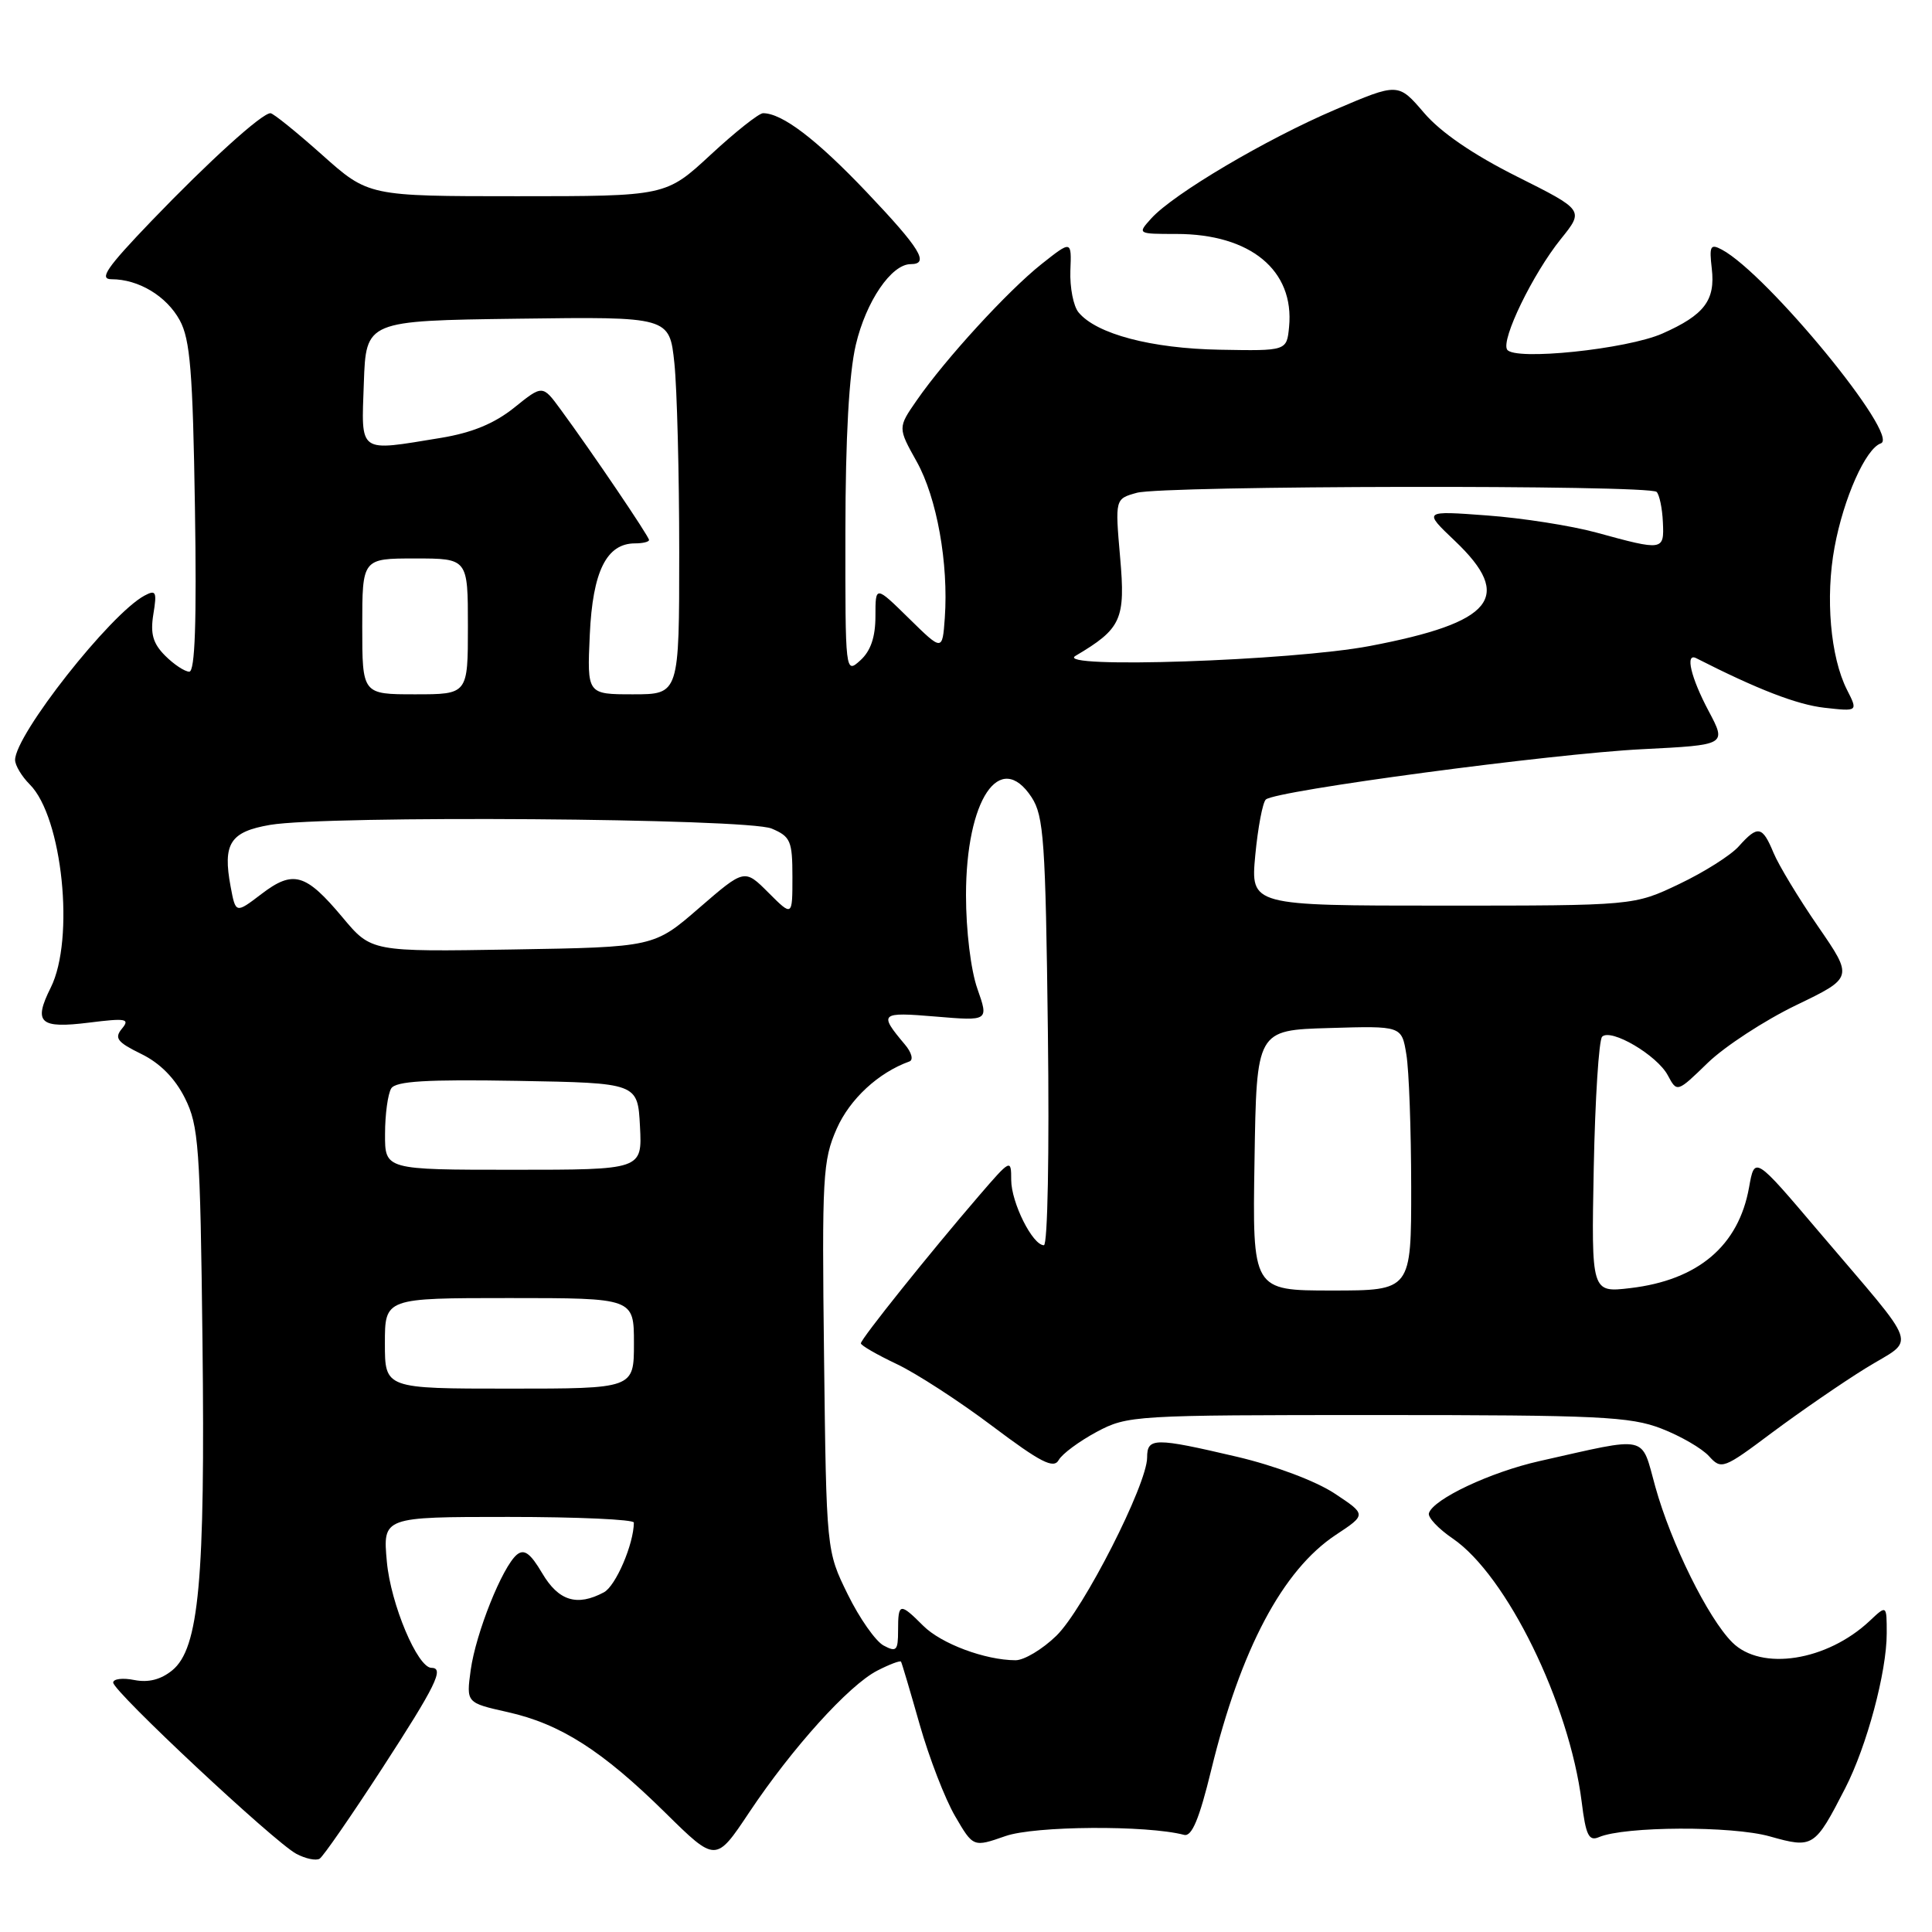 <?xml version="1.0" encoding="UTF-8" standalone="no"?>
<!DOCTYPE svg PUBLIC "-//W3C//DTD SVG 1.1//EN" "http://www.w3.org/Graphics/SVG/1.1/DTD/svg11.dtd" >
<svg xmlns="http://www.w3.org/2000/svg" xmlns:xlink="http://www.w3.org/1999/xlink" version="1.1" viewBox="0 0 256 256">
 <g >
 <path fill="currentColor"
d=" M 50.61 234.36 C 57.75 223.36 58.91 221.00 57.18 221.00 C 55.33 221.00 51.77 212.55 51.26 206.93 C 50.72 201.00 50.72 201.00 67.36 201.00 C 76.51 201.00 84.00 201.34 83.99 201.75 C 83.97 204.61 81.59 210.15 80.02 210.99 C 76.46 212.89 74.02 212.14 71.85 208.47 C 70.28 205.81 69.46 205.21 68.49 206.00 C 66.56 207.61 63.05 216.39 62.37 221.29 C 61.78 225.63 61.78 225.63 67.26 226.86 C 74.25 228.42 79.81 231.97 88.17 240.21 C 94.85 246.79 94.85 246.79 99.28 240.14 C 104.97 231.62 112.44 223.34 116.22 221.38 C 117.85 220.54 119.28 220.00 119.39 220.18 C 119.50 220.35 120.61 224.10 121.86 228.50 C 123.11 232.90 125.22 238.36 126.55 240.64 C 128.96 244.78 128.96 244.78 133.23 243.29 C 137.11 241.93 151.97 241.83 156.90 243.13 C 157.92 243.40 158.91 241.04 160.50 234.50 C 164.39 218.54 169.95 208.05 177.00 203.38 C 181.07 200.69 181.07 200.69 176.82 197.88 C 174.35 196.25 168.93 194.21 163.91 193.03 C 152.98 190.47 152.00 190.47 152.00 193.13 C 152.00 196.69 143.55 213.28 139.97 216.75 C 138.13 218.54 135.69 220.00 134.56 219.99 C 130.54 219.98 124.71 217.80 122.33 215.42 C 119.24 212.33 119.00 212.37 119.00 216.04 C 119.00 218.72 118.78 218.95 117.08 218.04 C 116.02 217.47 113.88 214.42 112.33 211.26 C 109.50 205.50 109.50 205.50 109.19 179.78 C 108.90 155.88 109.02 153.75 110.87 149.56 C 112.61 145.62 116.40 142.12 120.50 140.65 C 121.06 140.45 120.80 139.46 119.90 138.40 C 116.41 134.25 116.60 134.08 123.98 134.70 C 131.01 135.29 131.01 135.29 129.51 131.02 C 128.64 128.56 128.00 123.31 128.00 118.62 C 128.00 105.96 132.49 99.25 136.69 105.64 C 138.31 108.12 138.54 111.43 138.85 136.71 C 139.05 152.76 138.82 165.00 138.32 165.00 C 136.82 165.00 134.00 159.36 133.99 156.35 C 133.99 153.54 133.92 153.57 129.74 158.42 C 123.23 165.98 114.05 177.44 114.07 178.00 C 114.08 178.28 116.20 179.50 118.79 180.73 C 121.38 181.95 127.09 185.65 131.47 188.95 C 137.89 193.78 139.61 194.66 140.28 193.47 C 140.73 192.65 143.00 190.98 145.30 189.74 C 149.41 187.55 150.22 187.50 182.50 187.50 C 211.79 187.50 216.02 187.70 220.13 189.29 C 222.67 190.27 225.52 191.92 226.45 192.95 C 228.09 194.76 228.36 194.66 234.82 189.82 C 238.50 187.08 244.08 183.23 247.24 181.28 C 253.92 177.15 254.65 179.26 241.00 163.19 C 232.50 153.17 232.50 153.17 231.76 157.33 C 230.38 165.07 225.02 169.62 216.03 170.68 C 210.86 171.29 210.86 171.29 211.18 154.73 C 211.36 145.62 211.86 137.81 212.29 137.37 C 213.45 136.22 219.56 139.81 220.99 142.48 C 222.22 144.78 222.22 144.78 226.30 140.82 C 228.55 138.65 233.80 135.22 237.98 133.20 C 245.57 129.54 245.57 129.54 240.91 122.77 C 238.34 119.04 235.68 114.64 235.00 113.00 C 233.52 109.43 232.92 109.32 230.40 112.14 C 229.36 113.32 225.80 115.57 222.50 117.14 C 216.50 120.00 216.50 120.00 191.11 120.00 C 165.71 120.00 165.71 120.00 166.33 113.32 C 166.68 109.65 167.31 106.32 167.73 105.94 C 169.01 104.76 205.70 99.86 217.65 99.27 C 228.79 98.71 228.79 98.71 226.40 94.21 C 224.05 89.79 223.26 86.46 224.75 87.21 C 232.88 91.35 238.12 93.37 241.74 93.78 C 246.20 94.28 246.20 94.28 244.73 91.39 C 242.54 87.06 241.85 79.16 243.09 72.50 C 244.29 66.00 247.22 59.43 249.22 58.75 C 251.86 57.84 234.19 36.31 228.16 33.08 C 226.64 32.27 226.47 32.58 226.82 35.59 C 227.31 39.79 225.84 41.73 220.29 44.19 C 215.58 46.28 200.63 47.83 199.70 46.32 C 198.88 44.99 203.11 36.28 206.82 31.67 C 209.90 27.85 209.90 27.85 201.00 23.39 C 195.21 20.49 190.91 17.55 188.69 14.95 C 185.27 10.96 185.27 10.96 176.89 14.54 C 167.72 18.46 155.49 25.69 152.55 28.94 C 150.70 30.99 150.70 31.00 155.88 31.00 C 165.69 31.00 171.53 35.82 170.81 43.31 C 170.50 46.50 170.50 46.50 161.64 46.34 C 152.56 46.18 145.29 44.26 142.92 41.40 C 142.23 40.58 141.75 38.09 141.83 35.87 C 141.99 31.84 141.99 31.84 138.01 34.99 C 133.55 38.53 125.27 47.56 121.47 53.05 C 118.96 56.67 118.96 56.67 121.47 61.17 C 124.14 65.95 125.70 74.66 125.19 81.89 C 124.87 86.29 124.87 86.29 120.44 81.94 C 116.00 77.58 116.00 77.58 116.00 81.64 C 116.00 84.42 115.37 86.26 114.00 87.50 C 112.01 89.30 112.00 89.25 112.02 70.40 C 112.03 57.97 112.50 49.51 113.40 45.69 C 114.75 39.94 118.11 35.00 120.67 35.00 C 123.21 35.00 121.96 32.96 114.80 25.42 C 108.18 18.46 103.64 15.00 101.11 15.00 C 100.56 15.00 97.44 17.47 94.17 20.50 C 88.23 26.00 88.23 26.00 68.53 26.00 C 48.82 26.00 48.82 26.00 42.66 20.50 C 39.27 17.48 36.21 15.01 35.84 15.00 C 34.70 15.00 27.75 21.29 20.08 29.27 C 14.12 35.48 13.08 37.00 14.78 37.00 C 18.36 37.00 22.07 39.23 23.82 42.44 C 25.20 44.97 25.55 49.27 25.83 67.25 C 26.07 82.42 25.84 89.00 25.08 89.00 C 24.49 89.00 23.05 88.05 21.89 86.89 C 20.27 85.27 19.90 83.99 20.32 81.39 C 20.81 78.40 20.67 78.11 19.15 78.92 C 14.61 81.35 2.00 97.37 2.00 100.70 C 2.00 101.41 2.88 102.88 3.95 103.95 C 8.27 108.27 9.94 124.44 6.72 130.87 C 4.39 135.54 5.25 136.32 11.82 135.50 C 16.71 134.89 17.25 134.99 16.16 136.30 C 15.12 137.56 15.53 138.09 18.71 139.65 C 21.20 140.86 23.19 142.88 24.50 145.50 C 26.33 149.16 26.53 151.89 26.83 177.73 C 27.20 209.40 26.37 218.44 22.82 221.33 C 21.31 222.56 19.66 222.98 17.79 222.61 C 16.25 222.30 15.00 222.46 15.00 222.95 C 15.00 224.12 36.34 244.08 39.26 245.64 C 40.48 246.29 41.87 246.58 42.35 246.29 C 42.83 245.99 46.54 240.62 50.61 234.36 Z  M 244.51 236.93 C 247.37 231.35 250.00 221.54 250.00 216.43 C 250.00 212.65 250.00 212.65 247.74 214.78 C 242.07 220.10 233.37 221.46 229.53 217.62 C 226.32 214.41 221.43 204.52 219.34 197.01 C 217.40 190.03 218.65 190.31 204.00 193.60 C 197.50 195.06 189.94 198.62 189.34 200.50 C 189.16 201.05 190.58 202.56 192.49 203.86 C 199.64 208.74 207.94 225.69 209.58 238.75 C 210.13 243.20 210.53 244.00 211.87 243.43 C 215.26 241.98 229.50 241.92 234.50 243.33 C 240.25 244.95 240.46 244.82 244.51 236.93 Z  M 51.00 178.00 C 51.00 172.00 51.00 172.00 67.50 172.00 C 84.00 172.00 84.00 172.00 84.00 178.00 C 84.00 184.00 84.00 184.00 67.50 184.00 C 51.00 184.00 51.00 184.00 51.00 178.00 Z  M 166.23 153.75 C 166.50 136.50 166.50 136.50 176.11 136.22 C 185.73 135.93 185.73 135.93 186.35 139.72 C 186.70 141.80 186.98 149.69 186.99 157.25 C 187.00 171.00 187.00 171.00 176.48 171.00 C 165.95 171.00 165.95 171.00 166.23 153.75 Z  M 51.02 150.25 C 51.02 147.64 51.40 144.93 51.84 144.22 C 52.45 143.26 56.51 143.01 68.58 143.22 C 84.50 143.50 84.50 143.50 84.80 149.25 C 85.10 155.00 85.10 155.00 68.05 155.00 C 51.00 155.00 51.00 155.00 51.02 150.25 Z  M 45.39 121.56 C 40.50 115.72 38.86 115.24 34.63 118.47 C 31.23 121.06 31.23 121.06 30.56 117.49 C 29.49 111.77 30.49 110.21 35.80 109.30 C 43.33 108.02 99.02 108.42 102.25 109.79 C 104.75 110.85 105.00 111.42 105.00 116.21 C 105.00 121.46 105.00 121.46 101.82 118.28 C 98.65 115.11 98.65 115.11 92.65 120.30 C 86.66 125.50 86.66 125.50 67.93 125.81 C 49.20 126.12 49.20 126.12 45.39 121.56 Z  M 48.00 83.00 C 48.00 74.00 48.00 74.00 55.00 74.00 C 62.00 74.00 62.00 74.00 62.00 83.00 C 62.00 92.00 62.00 92.00 55.00 92.00 C 48.00 92.00 48.00 92.00 48.00 83.00 Z  M 78.15 84.10 C 78.53 75.70 80.37 72.00 84.15 72.00 C 85.17 72.00 86.00 71.80 86.00 71.55 C 86.00 71.08 78.41 59.87 74.28 54.25 C 71.89 50.99 71.89 50.99 68.13 54.02 C 65.51 56.12 62.55 57.34 58.43 58.02 C 47.35 59.83 47.88 60.21 48.21 50.75 C 48.50 42.50 48.50 42.50 68.61 42.23 C 88.71 41.96 88.71 41.96 89.36 48.13 C 89.71 51.52 90.00 62.78 90.00 73.15 C 90.00 92.00 90.00 92.00 83.89 92.00 C 77.79 92.00 77.79 92.00 78.15 84.10 Z  M 142.50 86.91 C 148.60 83.30 149.15 82.10 148.42 73.83 C 147.75 66.10 147.75 66.10 150.63 65.30 C 154.10 64.33 218.55 64.22 219.51 65.18 C 219.88 65.55 220.26 67.35 220.34 69.18 C 220.52 72.99 220.41 73.00 211.50 70.56 C 208.20 69.66 201.69 68.64 197.04 68.30 C 188.57 67.67 188.57 67.67 192.79 71.68 C 200.62 79.13 197.90 82.48 181.50 85.60 C 171.12 87.57 139.59 88.63 142.50 86.91 Z "/>
</g>
</svg>